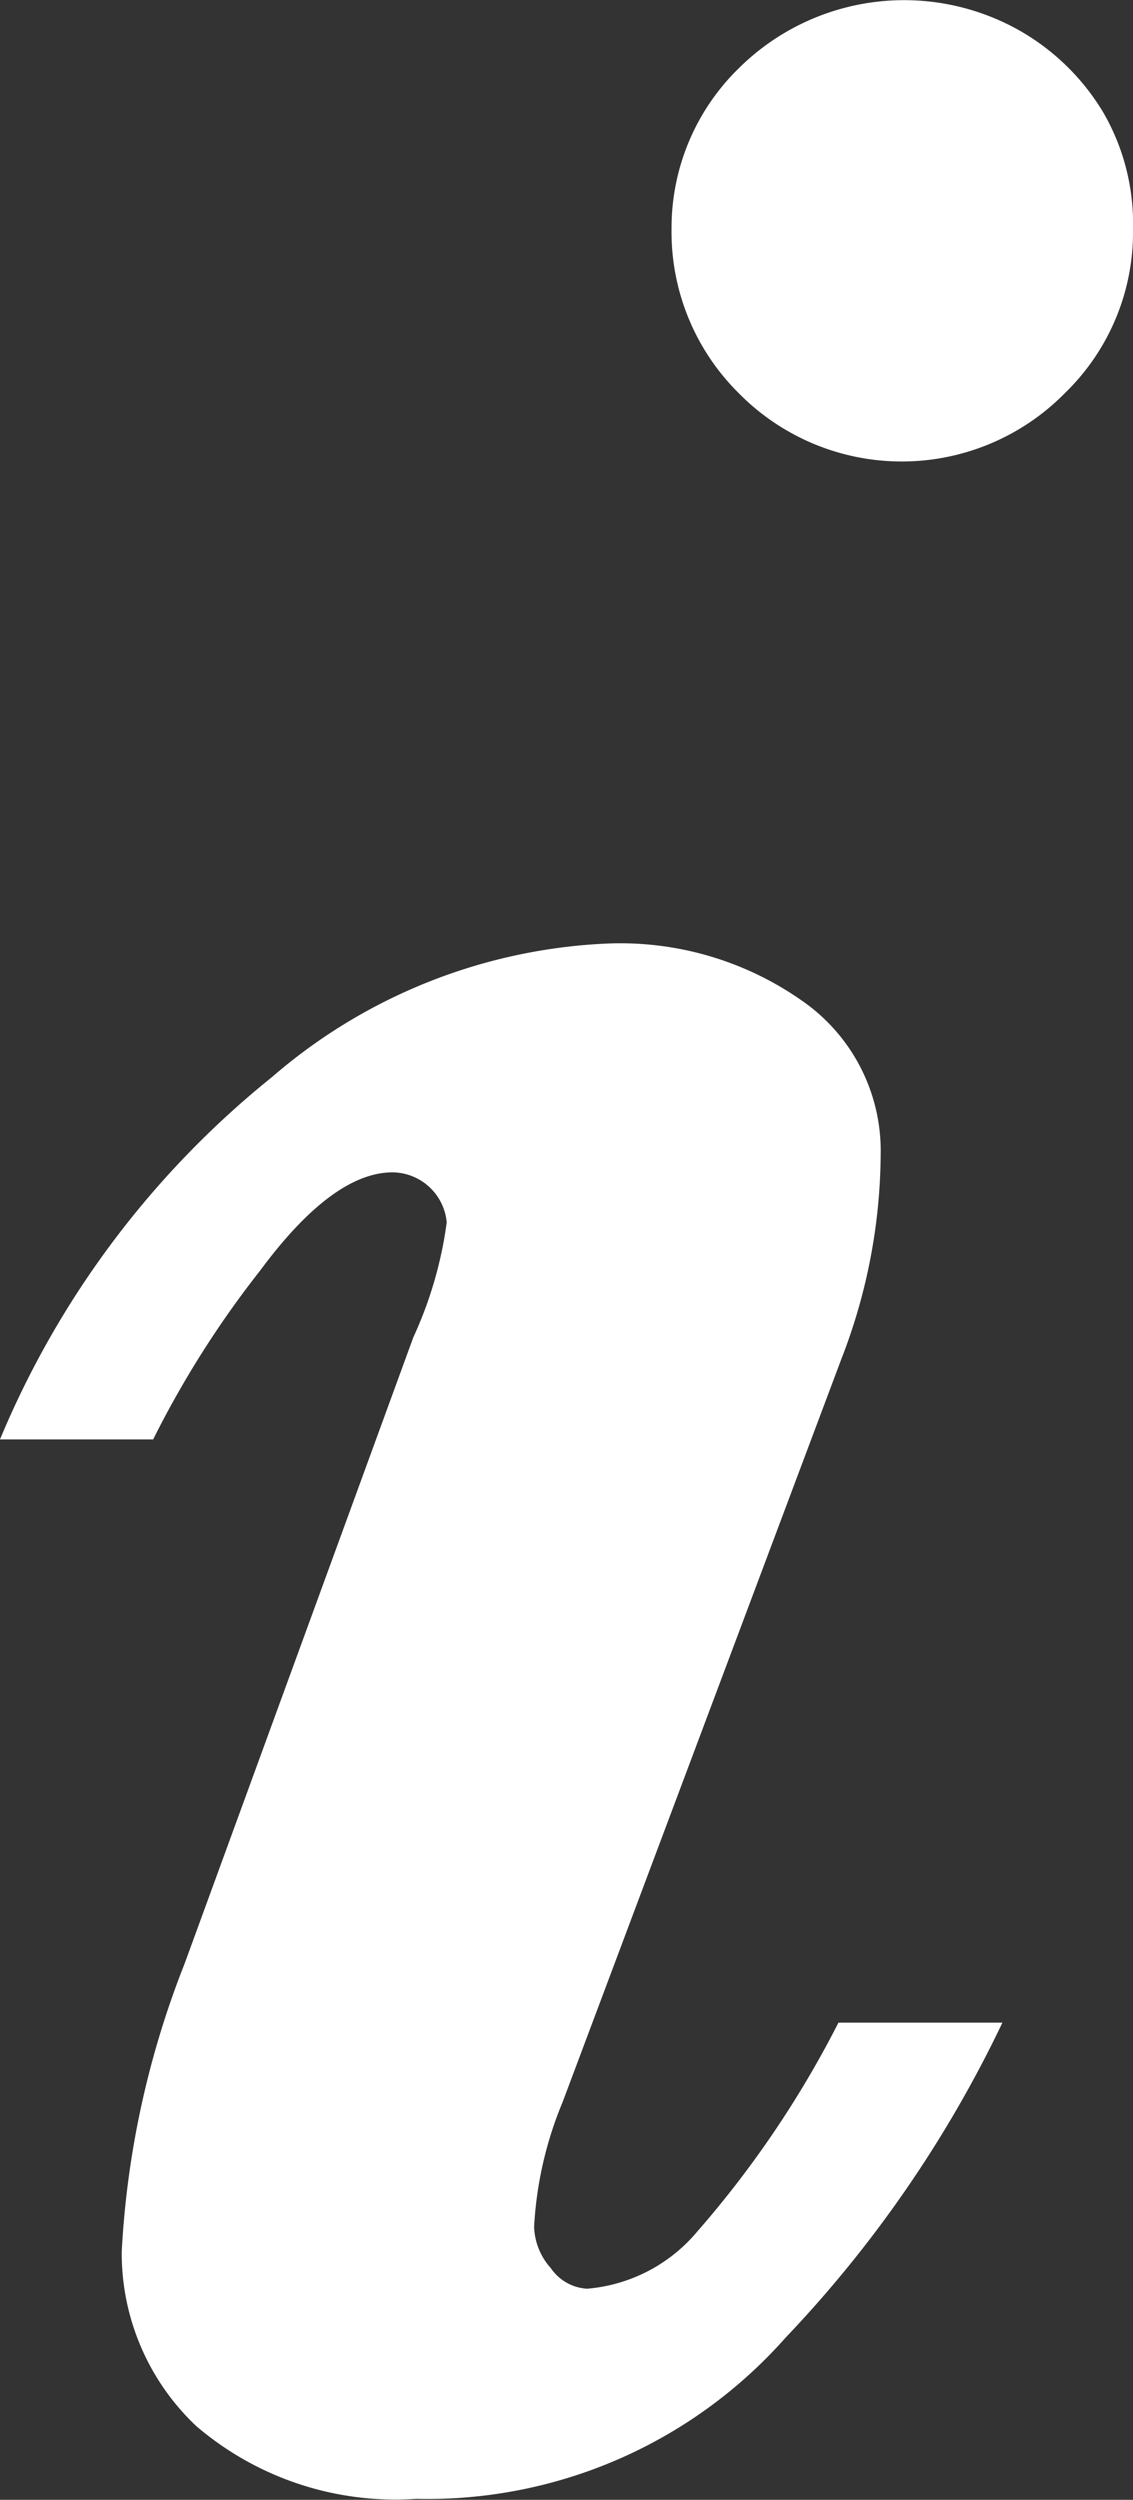 <svg xmlns="http://www.w3.org/2000/svg" viewBox="0 0 11.54 25.46"><rect x="0" y="0" width="11.54" height="25.46" fill="#333333" stroke="none"/><defs><style>.cls-1{fill:#fff;}</style></defs><title>Asset 2</title><g id="Layer_2" data-name="Layer 2"><g id="Layer_1-2" data-name="Layer 1"><path class="cls-1" d="M10.21,20.6A12.37,12.37,0,0,1,8,23.81a4.87,4.87,0,0,1-3.76,1.64A3.12,3.12,0,0,1,2,24.71a2.42,2.42,0,0,1-.76-1.78A9.3,9.3,0,0,1,1.88,20l2.33-6.38a4.09,4.09,0,0,0,.34-1.17A.56.56,0,0,0,4,11.94q-.61,0-1.35,1a10,10,0,0,0-1.09,1.72H0a9.34,9.34,0,0,1,2.77-3.69A5.59,5.59,0,0,1,6.18,9.61a3.22,3.22,0,0,1,2,.59,1.86,1.86,0,0,1,.79,1.56,5.83,5.83,0,0,1-.4,2.08L5.73,21.41a3.84,3.84,0,0,0-.29,1.27.66.66,0,0,0,.17.42.48.48,0,0,0,.37.21,1.64,1.64,0,0,0,1.12-.58A10.41,10.41,0,0,0,8.54,20.6ZM11.54,2.33A2.28,2.28,0,0,1,10.85,4,2.33,2.33,0,0,1,7.52,4a2.31,2.31,0,0,1-.68-1.67A2.27,2.27,0,0,1,7.52.7,2.39,2.39,0,0,1,10.4.32a2.35,2.35,0,0,1,.84.83A2.26,2.26,0,0,1,11.54,2.33Z"/></g></g></svg>